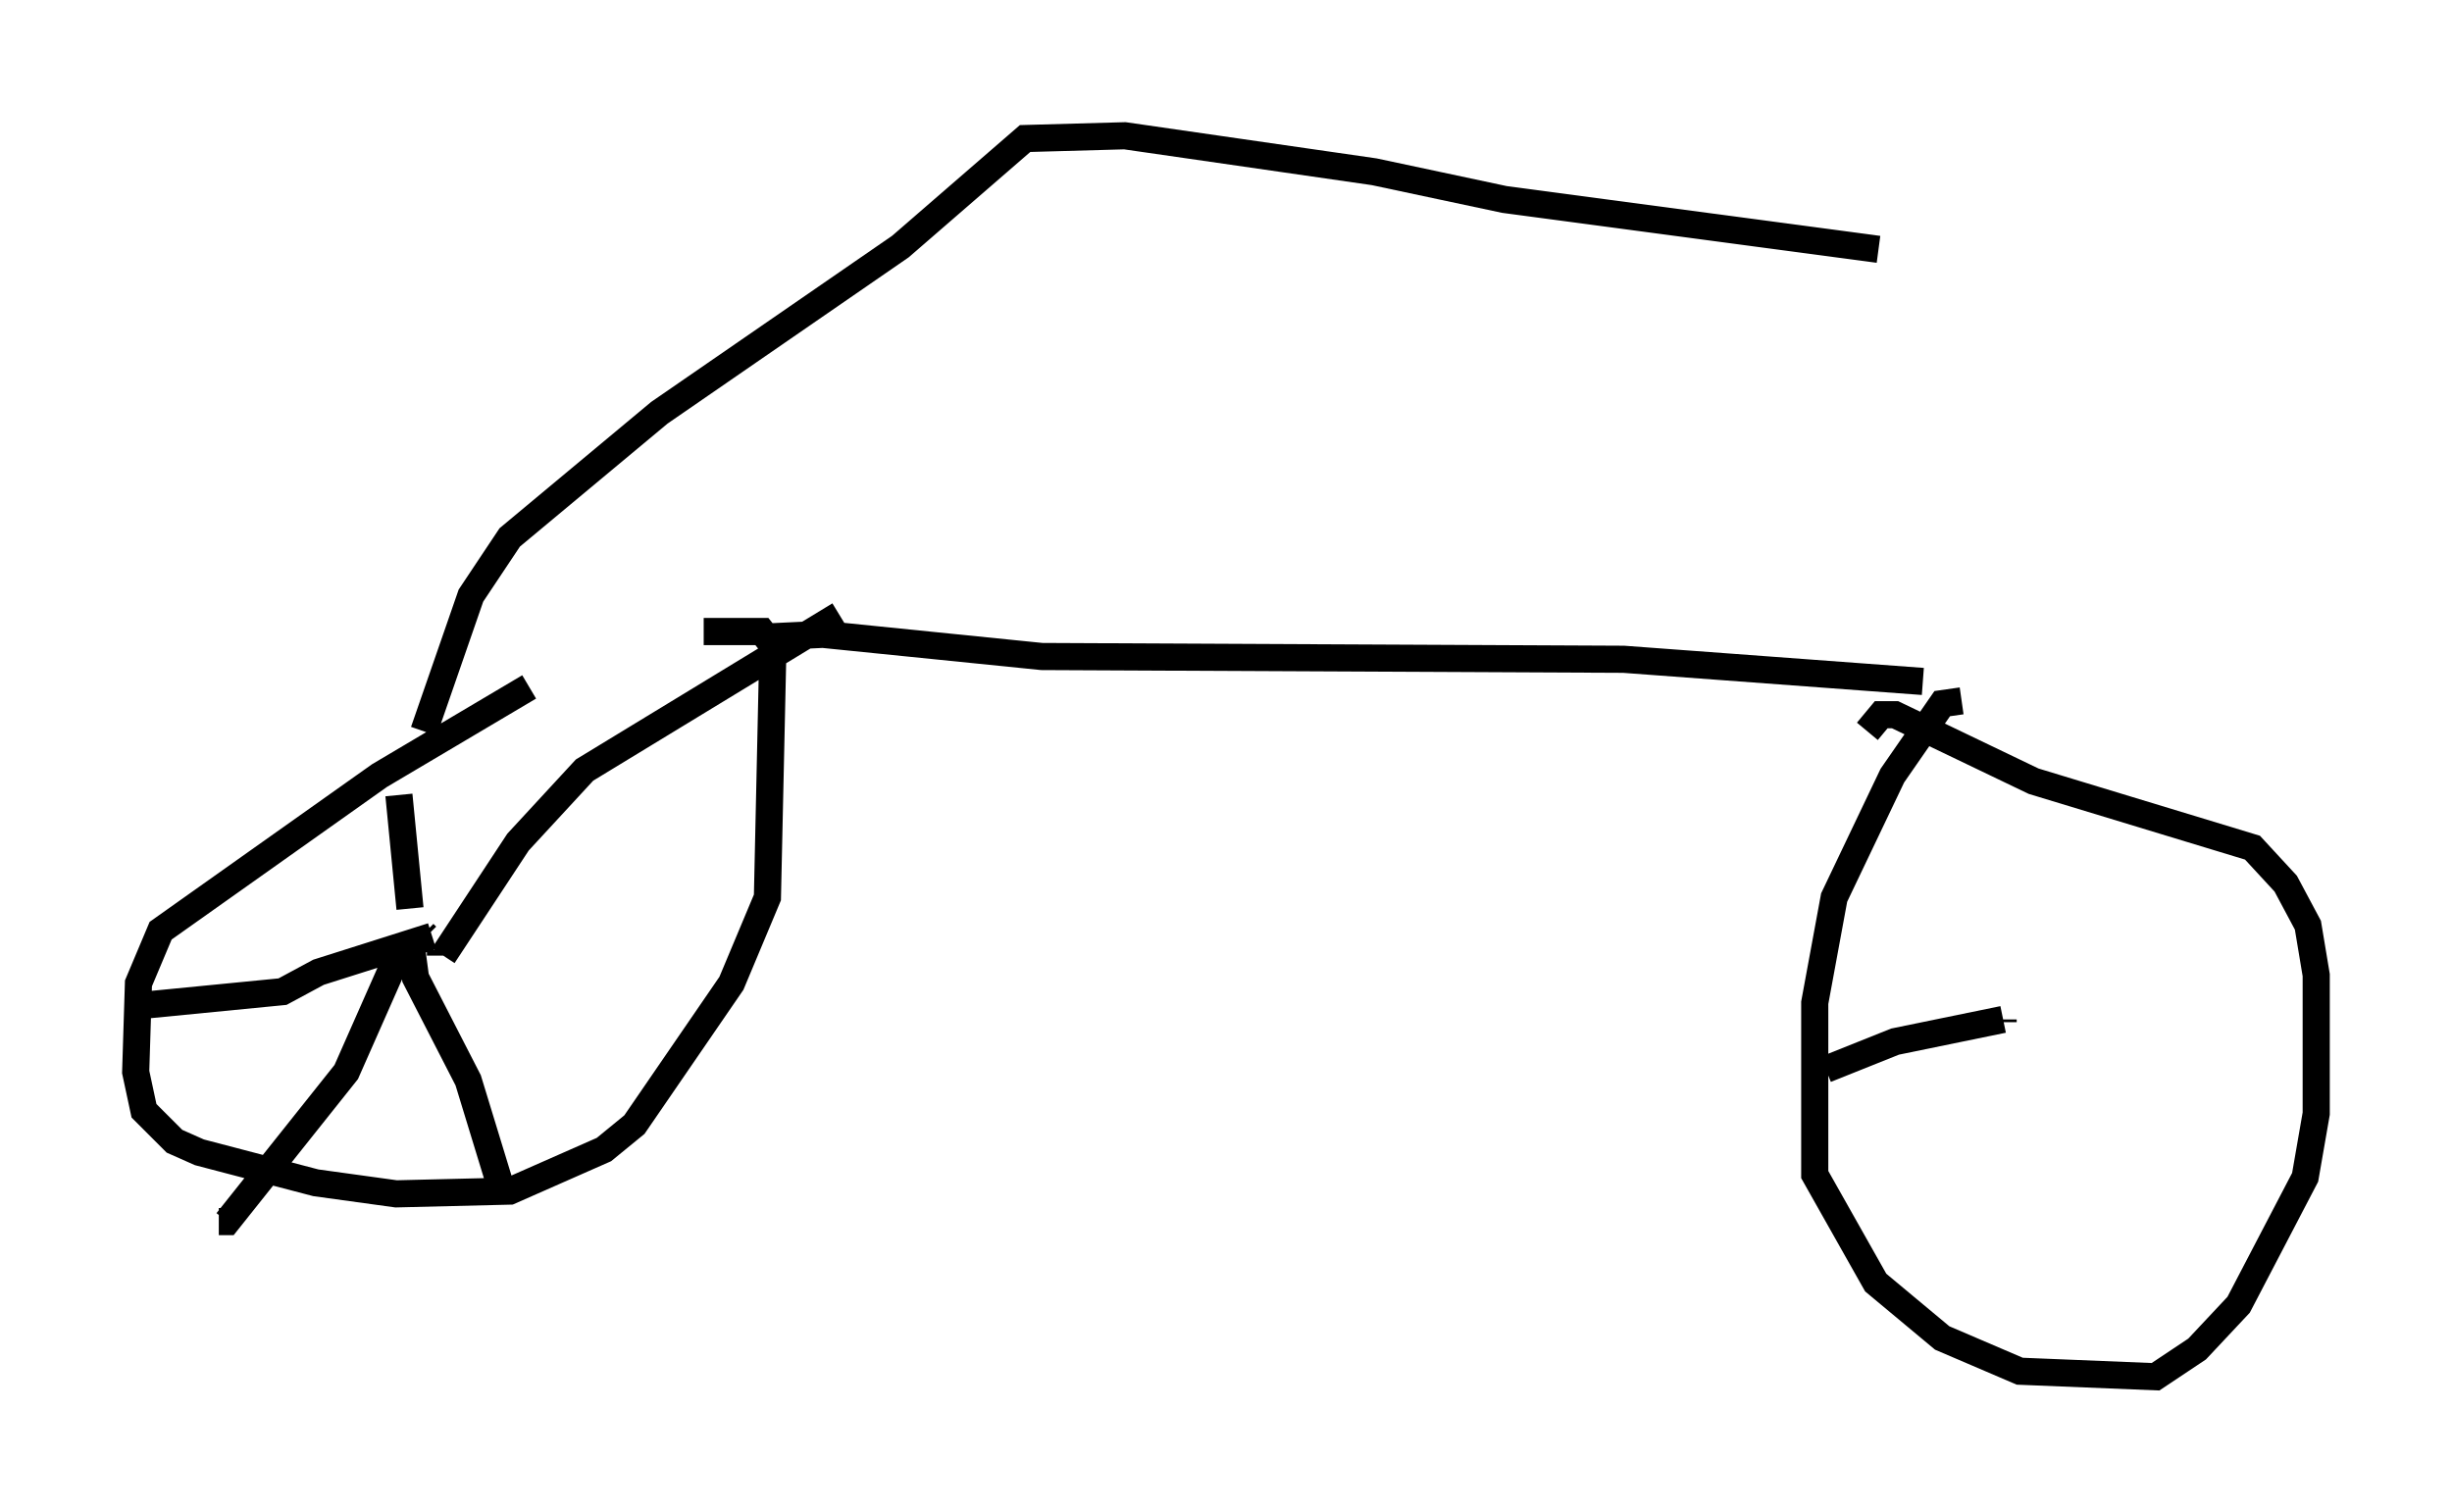 <?xml version="1.0" encoding="utf-8" ?>
<svg baseProfile="full" height="55.734" version="1.1" width="90.34" xmlns="http://www.w3.org/2000/svg" xmlns:ev="http://www.w3.org/2001/xml-events" xmlns:xlink="http://www.w3.org/1999/xlink"><defs /><rect fill="white" height="55.734" width="90.34" x="0" y="0" /><path d="M25.723, 22.763 m-6.227, 2.552 l-5.513, 3.267 -8.065, 5.717 l-0.817, 1.94 -0.102, 3.267 l0.306, 1.429 1.123, 1.123 l0.919, 0.408 4.288, 1.123 l2.96, 0.408 4.185, -0.102 l3.471, -1.531 1.123, -0.919 l3.573, -5.206 1.327, -3.165 l0.204, -9.29 -0.408, -0.51 l-2.144, 0.0 m-10.311, 11.127 l0.102, 0.102 m0.204, 0.0 l0.0, 0.0 m0.0, 0.0 l-4.185, 1.327 -1.327, 0.715 l-5.206, 0.51 m9.902, -3.573 l-0.408, -4.185 m1.531, 5.717 l0.0, 0.102 m0.0, 0.0 l0.0, 0.102 m0.102, 0.0 l2.756, -4.185 2.45, -2.654 l9.392, -5.717 m-15.823, 11.842 l0.204, 1.531 1.94, 3.777 l1.123, 3.675 m-3.675, -8.371 l-1.94, 4.39 -4.39, 5.513 l-0.306, 0.0 m20.111, -21.54 l2.144, -0.102 8.065, 0.817 l21.438, 0.102 11.025, 0.817 m-55.228, 1.838 l1.735, -5.002 1.429, -2.144 l5.513, -4.594 8.881, -6.125 l4.594, -3.981 3.675, -0.102 l9.188, 1.327 4.798, 1.021 l13.781, 1.838 m3.063, 16.64 l-0.715, 0.102 -1.838, 2.654 l-2.144, 4.492 -0.715, 3.879 l0.0, 6.329 2.246, 3.981 l2.45, 2.042 2.858, 1.225 l5.002, 0.204 1.531, -1.021 l1.531, -1.633 2.45, -4.696 l0.408, -2.348 0.0, -5.104 l-0.306, -1.838 -0.817, -1.531 l-1.225, -1.327 -8.065, -2.45 l-5.104, -2.45 -0.51, 0.0 l-0.51, 0.613 m5.002, 10.719 l0.0, -0.102 m0.0, 0.0 l-3.981, 0.817 -2.552, 1.021 " fill="none" stroke="black" stroke-width="1" /></svg>